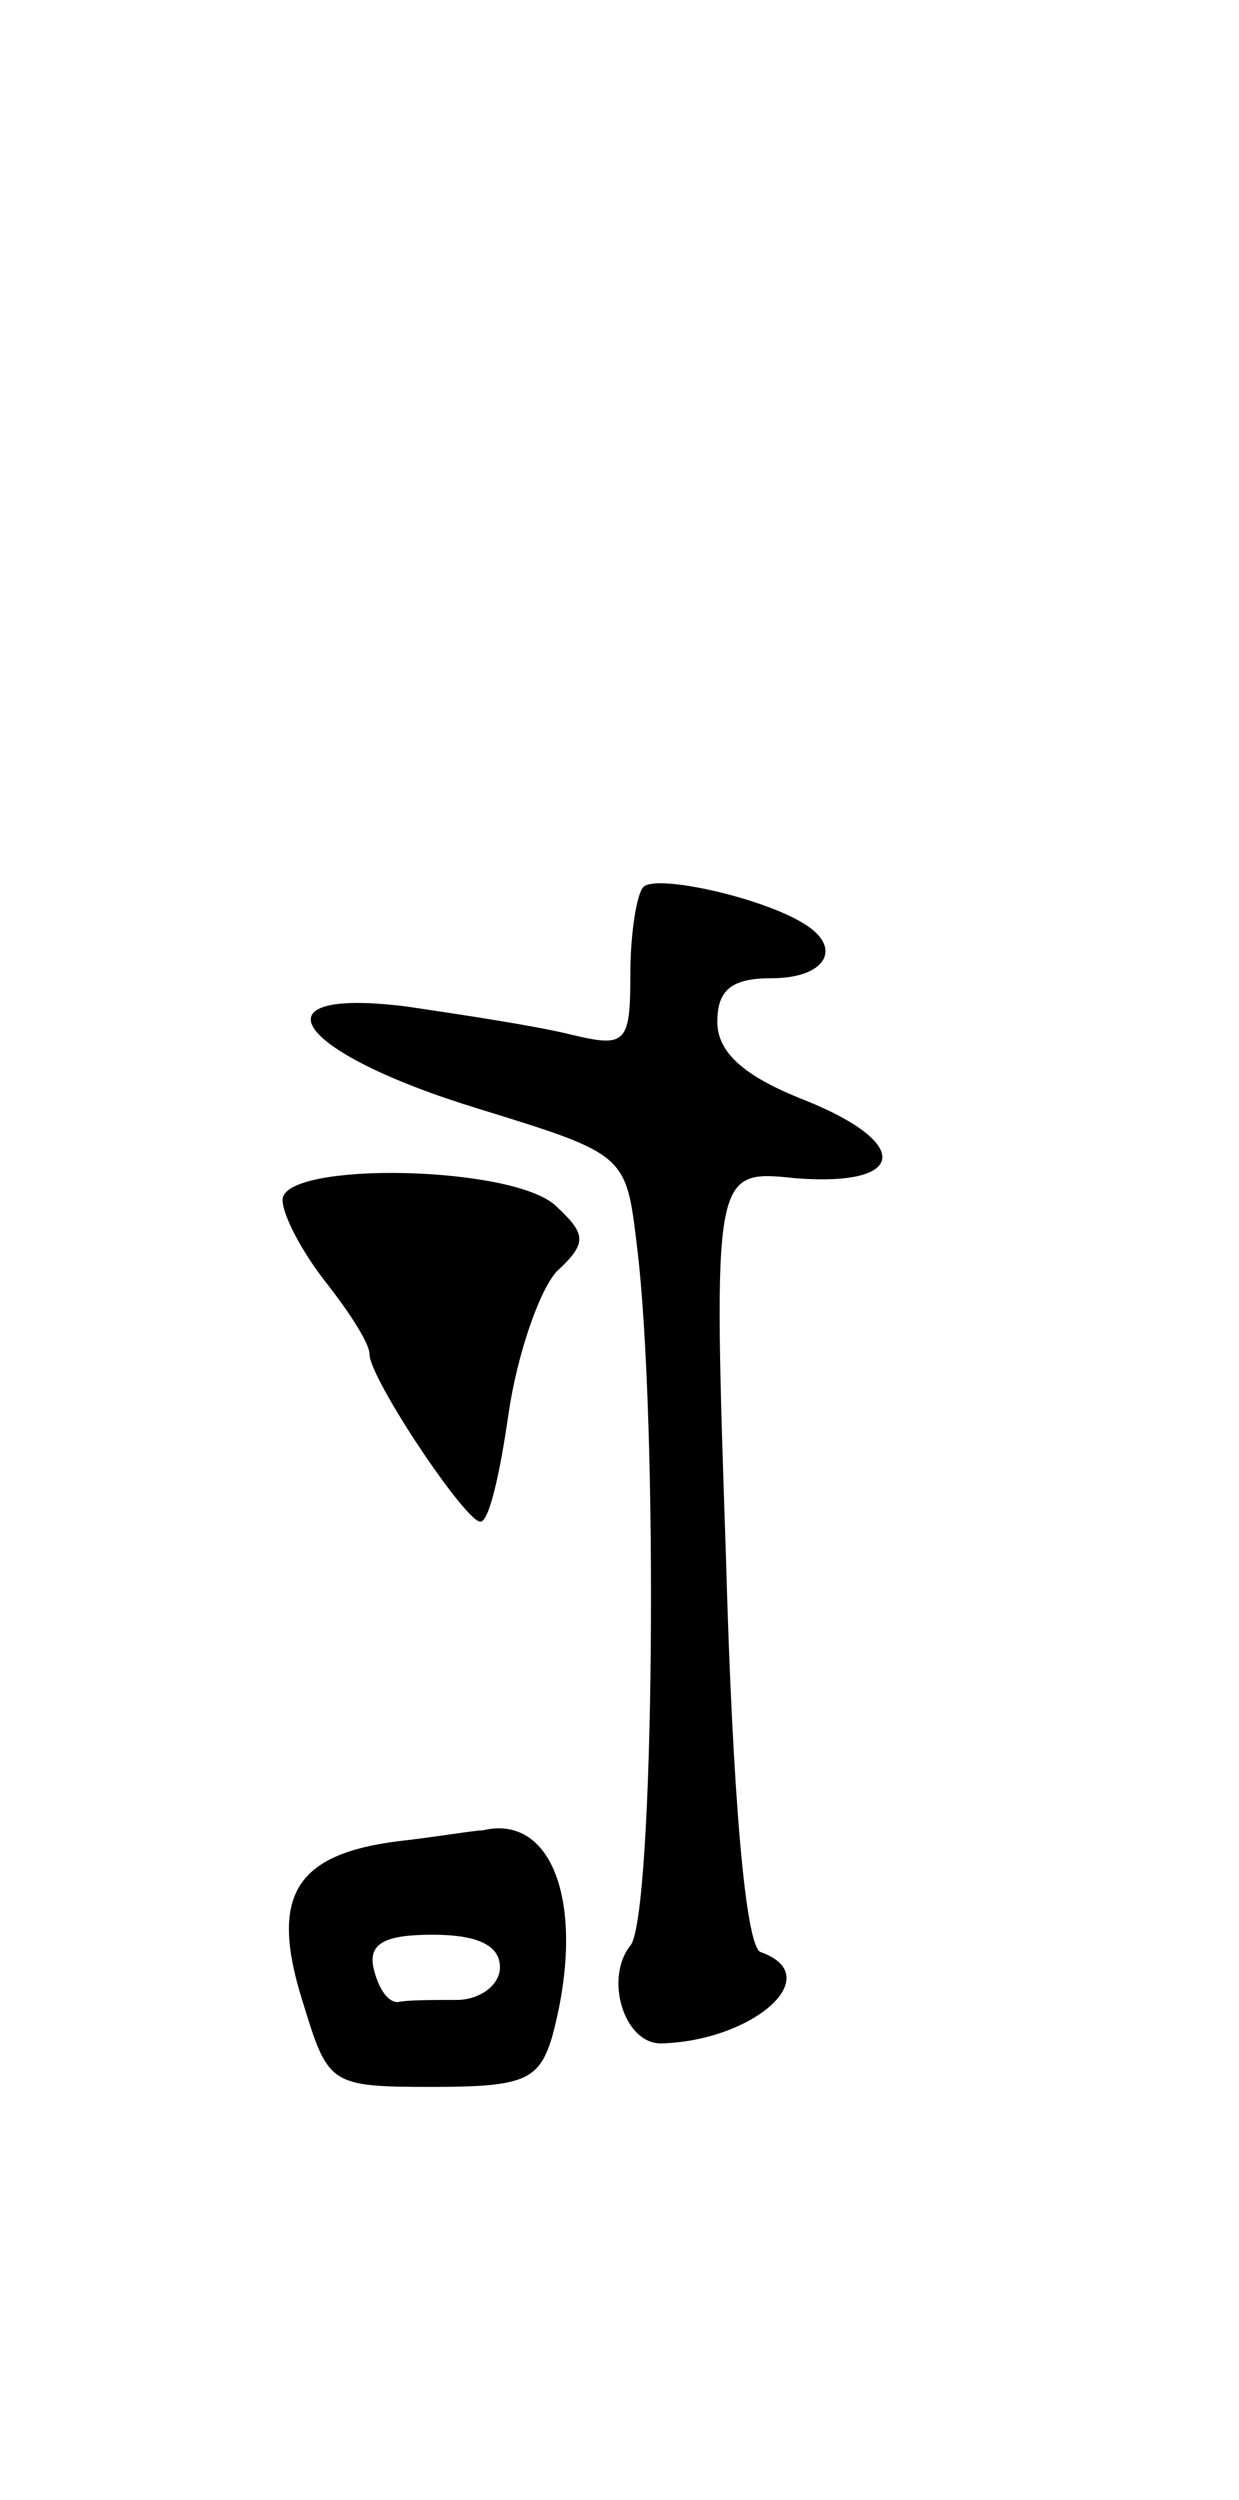 <svg version="1.0" xmlns="http://www.w3.org/2000/svg"
 width="57pt" height="115pt" viewBox="0 0 57 115"
 preserveAspectRatio="xMidYMid meet">
<g transform="translate(0,115) scale(0.1,-0.1)"
fill="#000000" stroke="none">
<path d="M296 742 c-3 -3 -6 -21 -6 -40 0 -32 -2 -34 -27 -28 -16 4 -49 9 -76
13 -72 9 -52 -21 33 -47 68 -21 68 -21 73 -63 10 -80 8 -309 -3 -322 -12 -15
-3 -45 14 -45 42 1 77 31 46 42 -7 2 -13 72 -16 181 -6 179 -6 179 32 175 51
-4 54 16 4 36 -28 11 -40 22 -40 36 0 15 7 20 25 20 25 0 33 14 15 25 -19 12
-68 23 -74 17z"/>
<path d="M130 598 c0 -7 9 -24 20 -38 11 -14 20 -28 20 -33 0 -11 44 -77 51
-77 4 0 9 22 13 50 4 27 14 56 22 65 14 13 14 17 0 30 -19 19 -126 21 -126 3z"/>
<path d="M183 303 c-47 -6 -59 -25 -44 -73 12 -39 12 -40 60 -40 42 0 49 3 55
23 16 59 1 103 -32 95 -4 0 -21 -3 -39 -5z m47 -58 c0 -8 -9 -15 -20 -15 -11
0 -23 0 -27 -1 -5 0 -9 7 -11 15 -3 12 5 16 27 16 21 0 31 -5 31 -15z"/>
</g>
</svg>

